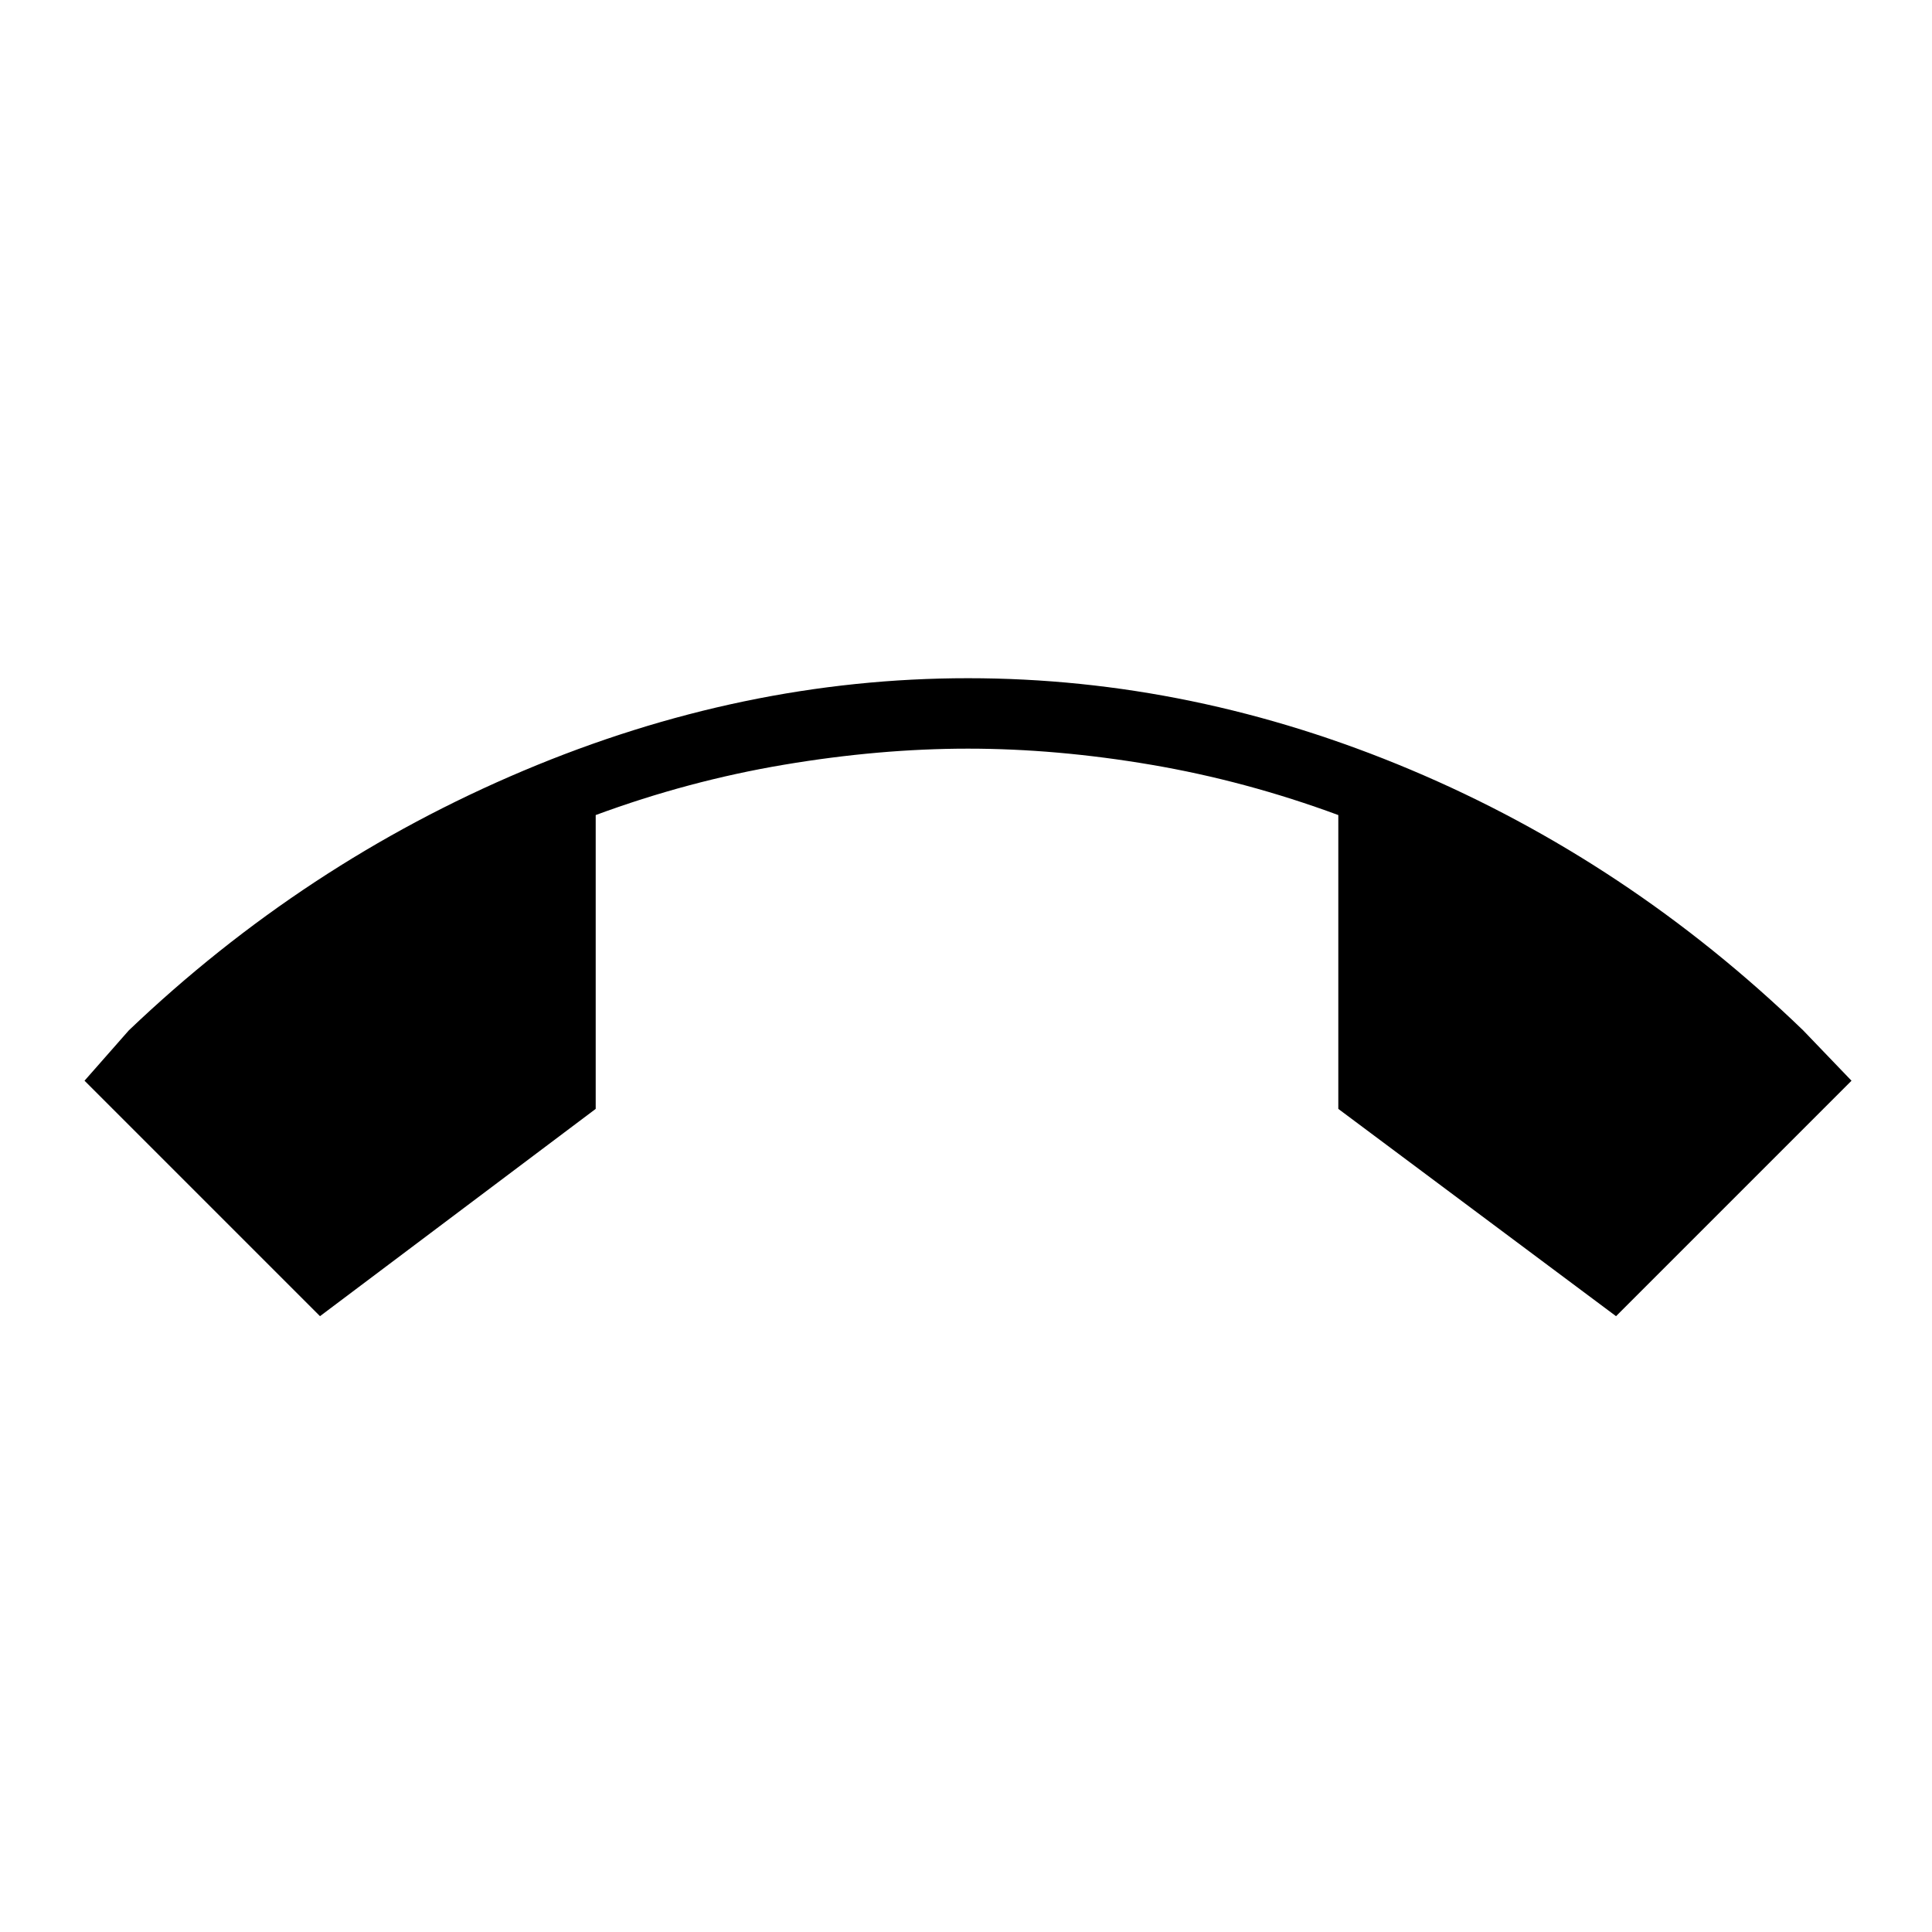 <svg xmlns="http://www.w3.org/2000/svg" height="48" viewBox="0 -960 960 960" width="48"><path d="M159-306 42-423l22-25q87-83 196-129t221-46q112 0 220 45.5T896-448l24 25-117 117-138-103v-146q-46-17-93-25t-91-8q-44 0-91.5 8T296-555v146L159-306Z"/></svg>